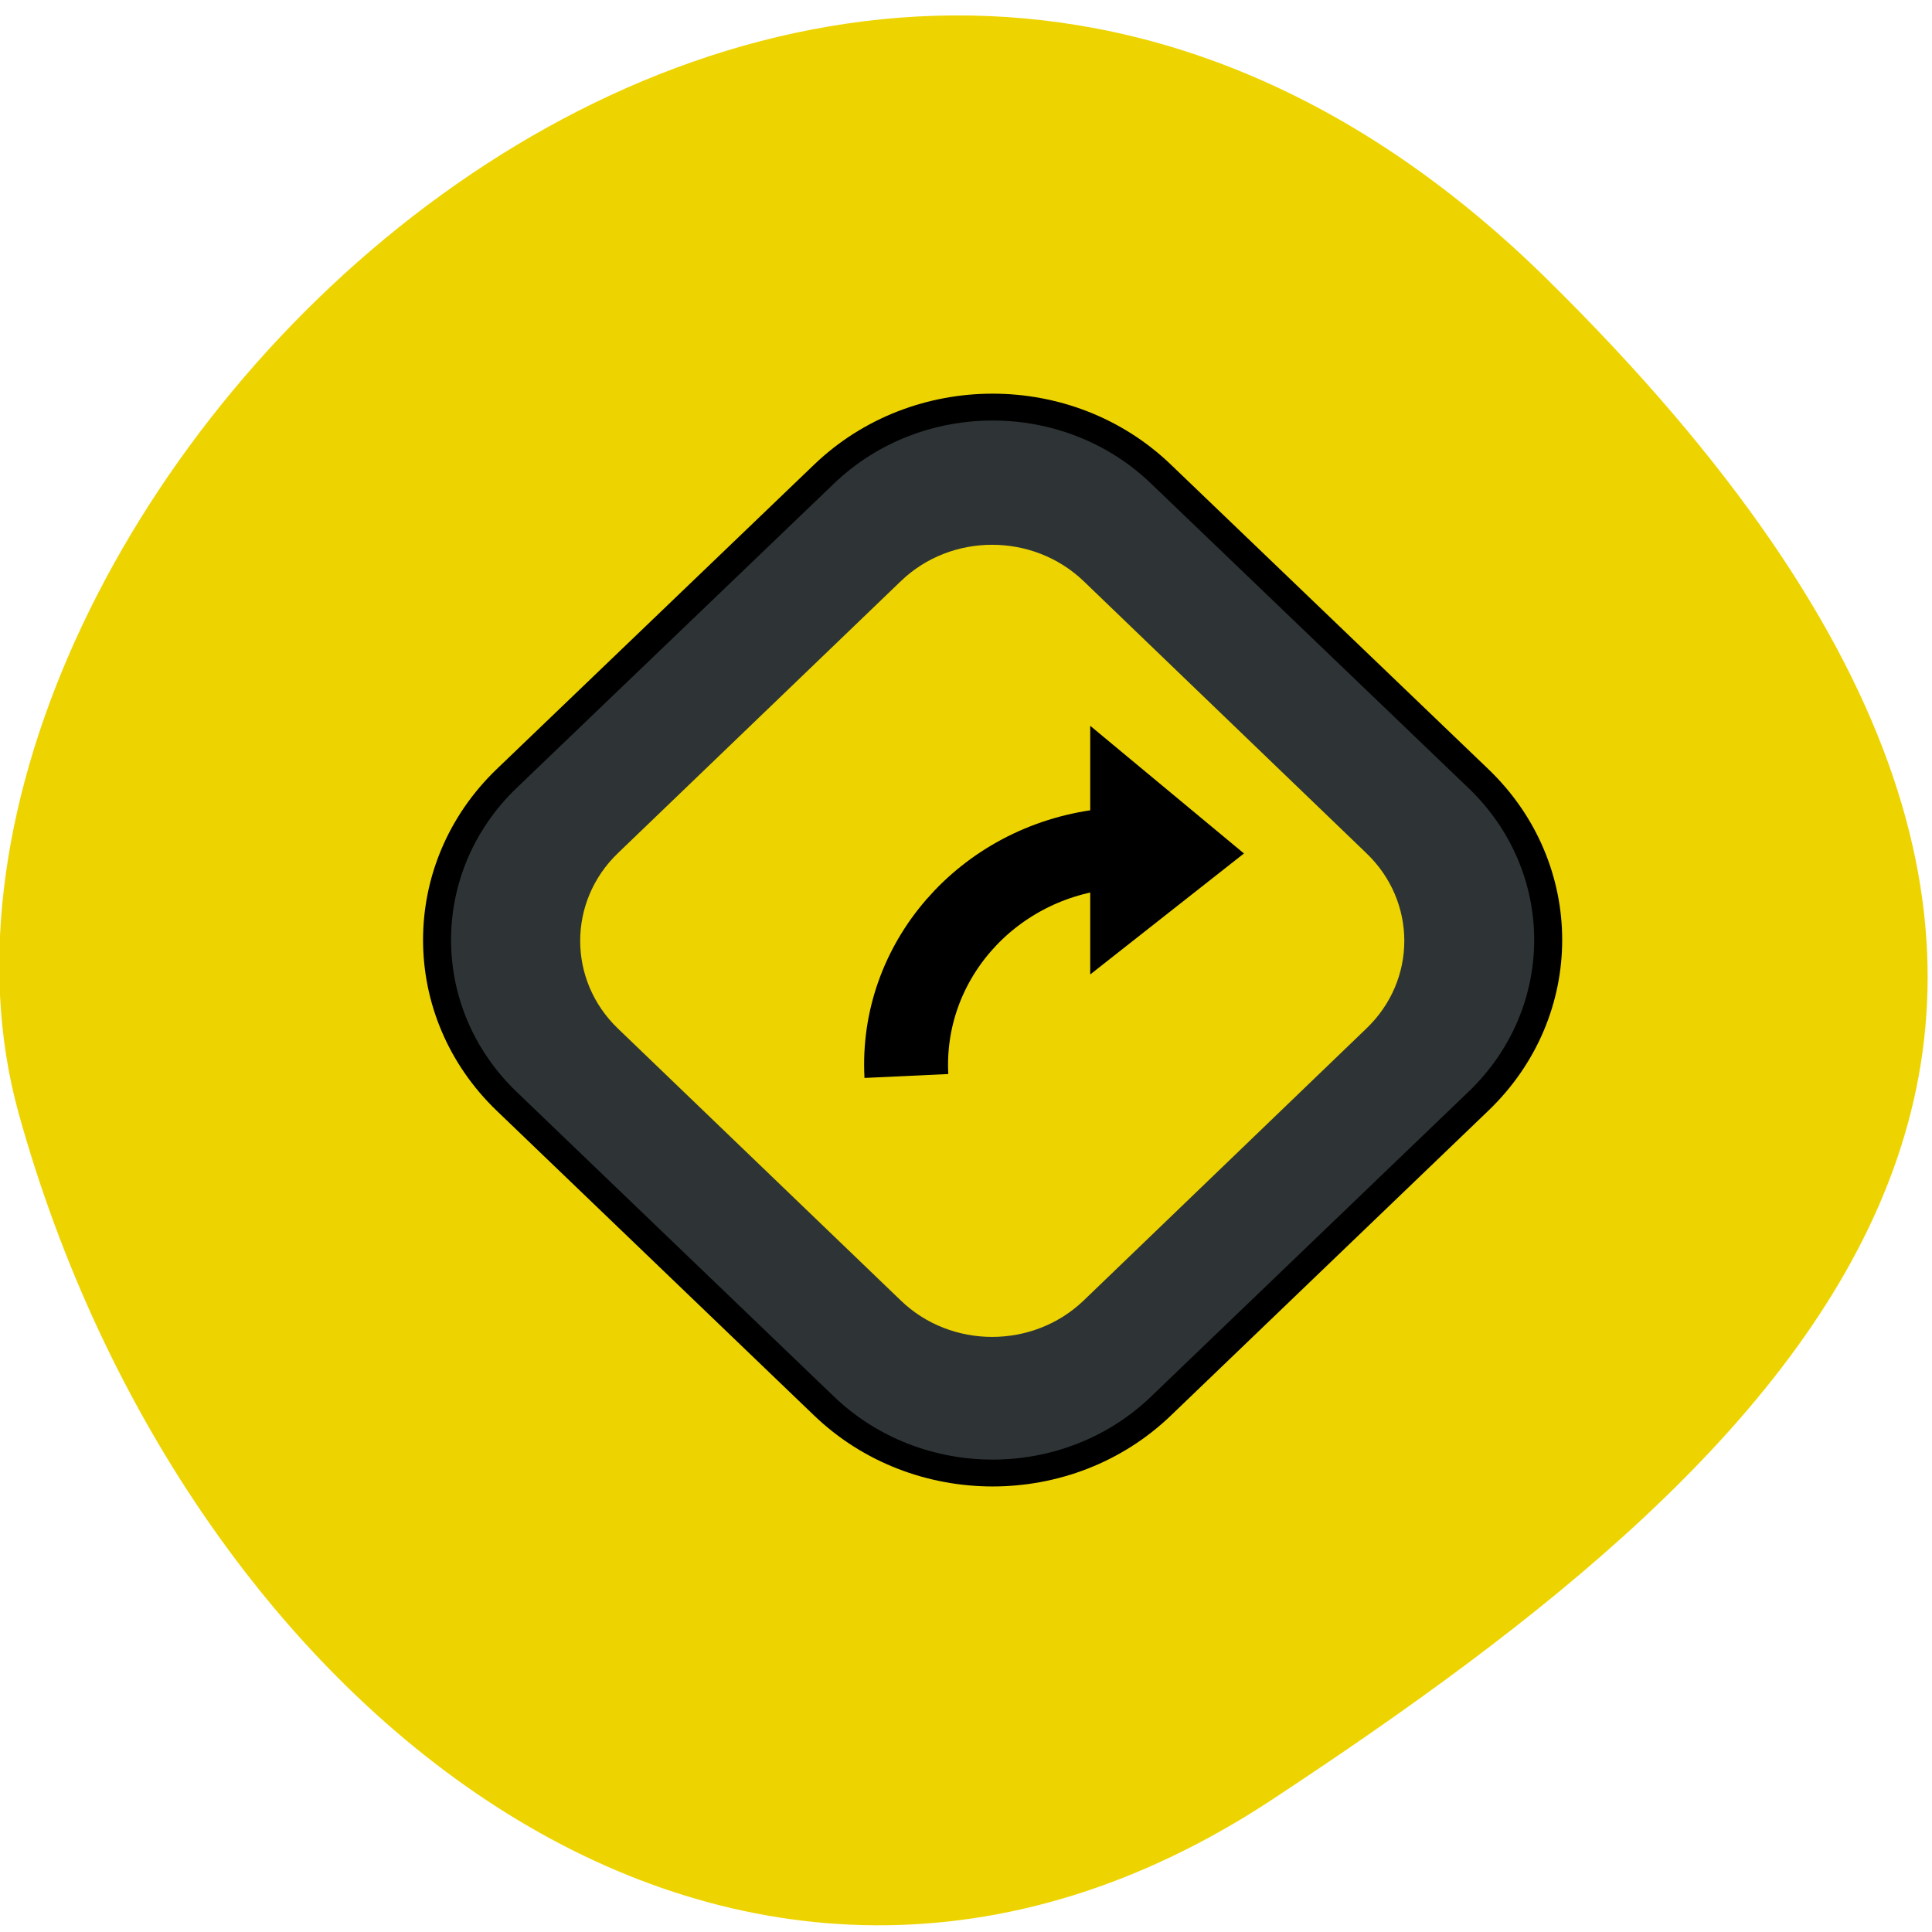 
<svg xmlns="http://www.w3.org/2000/svg" xmlns:xlink="http://www.w3.org/1999/xlink" width="24px" height="24px" viewBox="0 0 24 24" version="1.1">
<g id="surface1">
<path style=" stroke:none;fill-rule:nonzero;fill:rgb(92.941%,83.137%,0%);fill-opacity:1;" d="M 19.219 3.469 C 9.973 -5.633 -1.84 6.328 0.23 13.824 C 2.305 21.316 9.18 26.715 15.797 22.359 C 22.414 18 28.465 12.57 19.219 3.469 Z M 19.219 3.469 "/>
<path style="fill-rule:evenodd;fill:rgb(18.039%,20.392%,21.176%);fill-opacity:1;stroke-width:1;stroke-linecap:butt;stroke-linejoin:miter;stroke:rgb(0%,0%,0%);stroke-opacity:1;stroke-miterlimit:4;" d="M 25.218 -16.511 L 41.25 -16.512 C 45.948 -16.517 49.749 -12.716 49.745 -8.018 L 49.752 8.022 C 49.755 12.713 45.949 16.518 41.251 16.523 L 25.211 16.516 C 20.521 16.513 16.72 12.712 16.717 8.021 L 16.718 -8.01 C 16.722 -12.709 20.528 -16.514 25.218 -16.511 Z M 25.218 -16.511 " transform="matrix(0.246,0.236,-0.246,0.236,4.155,3.833)"/>
<path style=" stroke:none;fill-rule:evenodd;fill:rgb(92.941%,83.137%,0%);fill-opacity:1;" d="M 13.461 7.219 L 16.973 10.598 C 17.602 11.199 17.602 12.176 16.973 12.777 L 13.461 16.156 C 12.832 16.758 11.816 16.758 11.191 16.156 L 7.676 12.777 C 7.051 12.176 7.051 11.199 7.676 10.598 L 11.191 7.219 C 11.816 6.617 12.832 6.617 13.461 7.219 Z M 13.461 7.219 "/>
<path style=" stroke:none;fill-rule:evenodd;fill:rgb(0%,0%,0%);fill-opacity:1;" d="M 13.543 9.016 L 13.543 12.105 L 15.453 10.602 Z M 13.543 9.016 "/>
<path style="fill:none;stroke-width:3.881;stroke-linecap:butt;stroke-linejoin:miter;stroke:rgb(0%,0%,0%);stroke-opacity:1;stroke-miterlimit:4;" d="M -0.689 35.48 C -2.621 40.592 -8.178 43.361 -13.425 41.827 " transform="matrix(-0.246,0.103,-0.108,-0.237,14.922,21.846)"/>
</g>
</svg>
